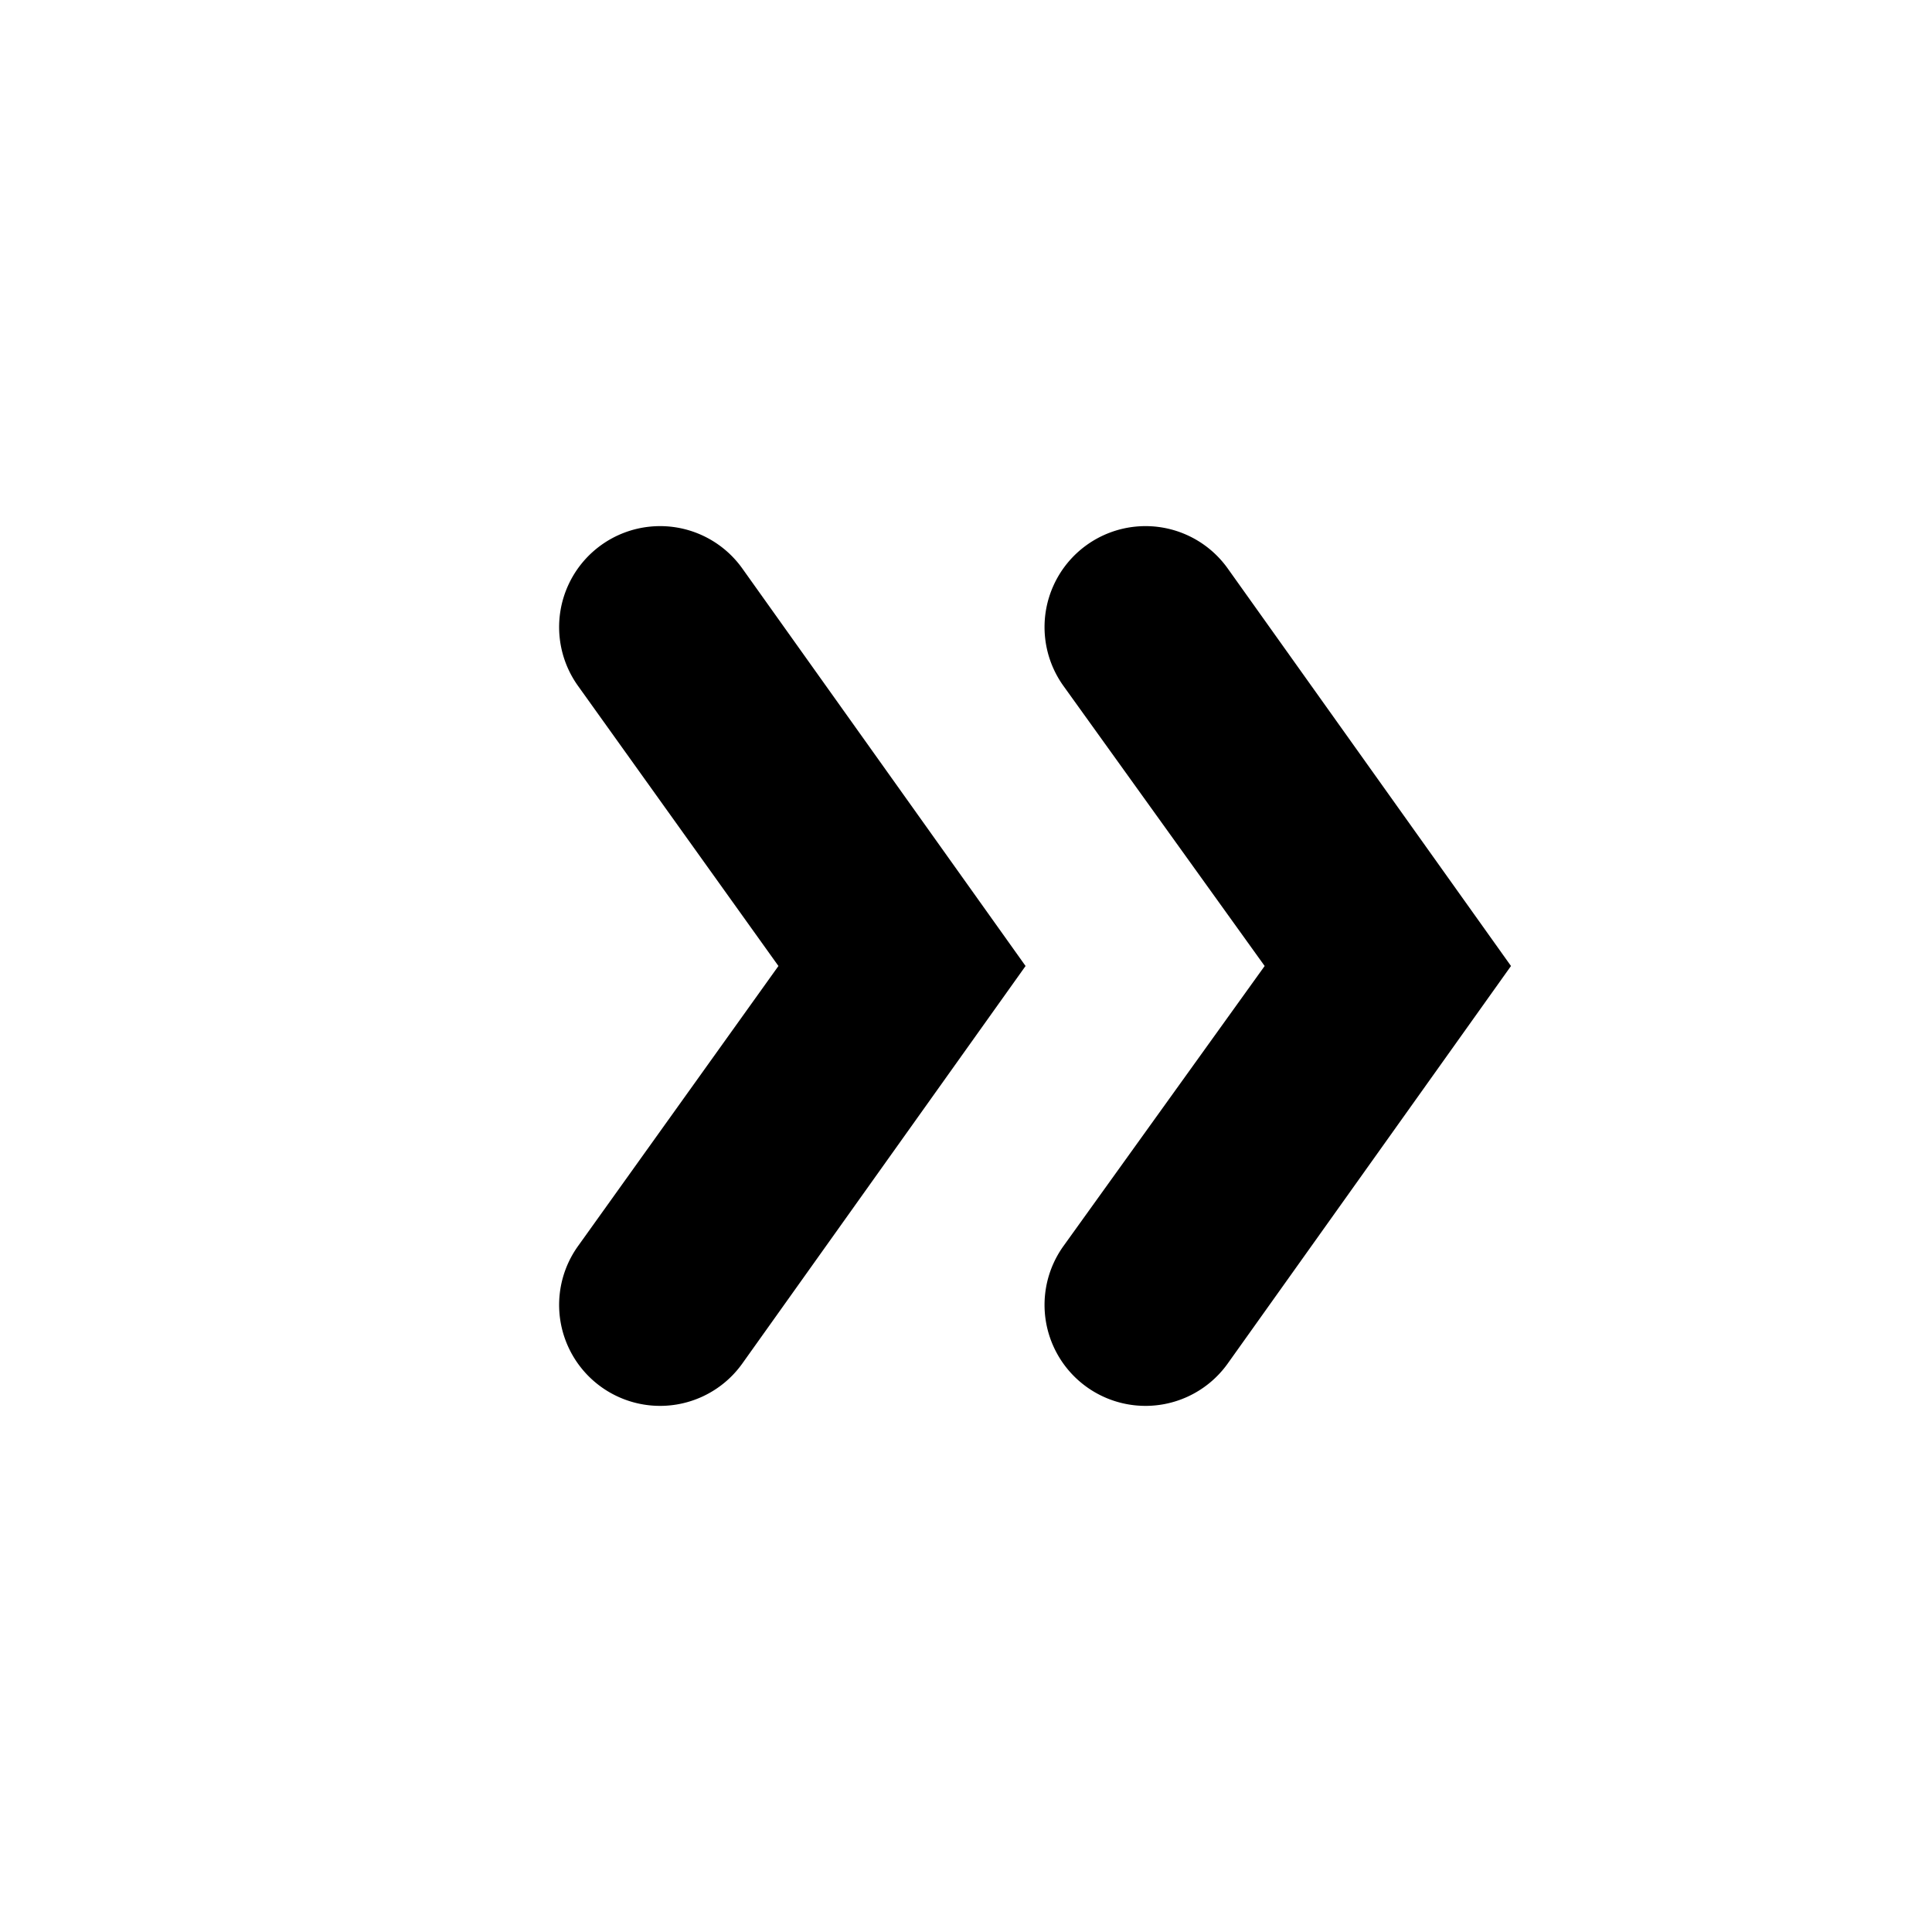 <svg xmlns="http://www.w3.org/2000/svg" viewBox="0 0 24 24"><path fill="currentColor" d="M7.18 8.52a1.25 1.25 0 0 1 2.04-1.46L12.74 12l-3.52 4.94a1.25 1.25 0 1 1-2.04-1.46L9.67 12 7.18 8.52ZM13.21 8.52a1.25 1.25 0 0 1 2.04-1.46L18.77 12l-3.52 4.94a1.25 1.25 0 0 1-2.04-1.46l2.5-3.48-2.5-3.48Z"/></svg>